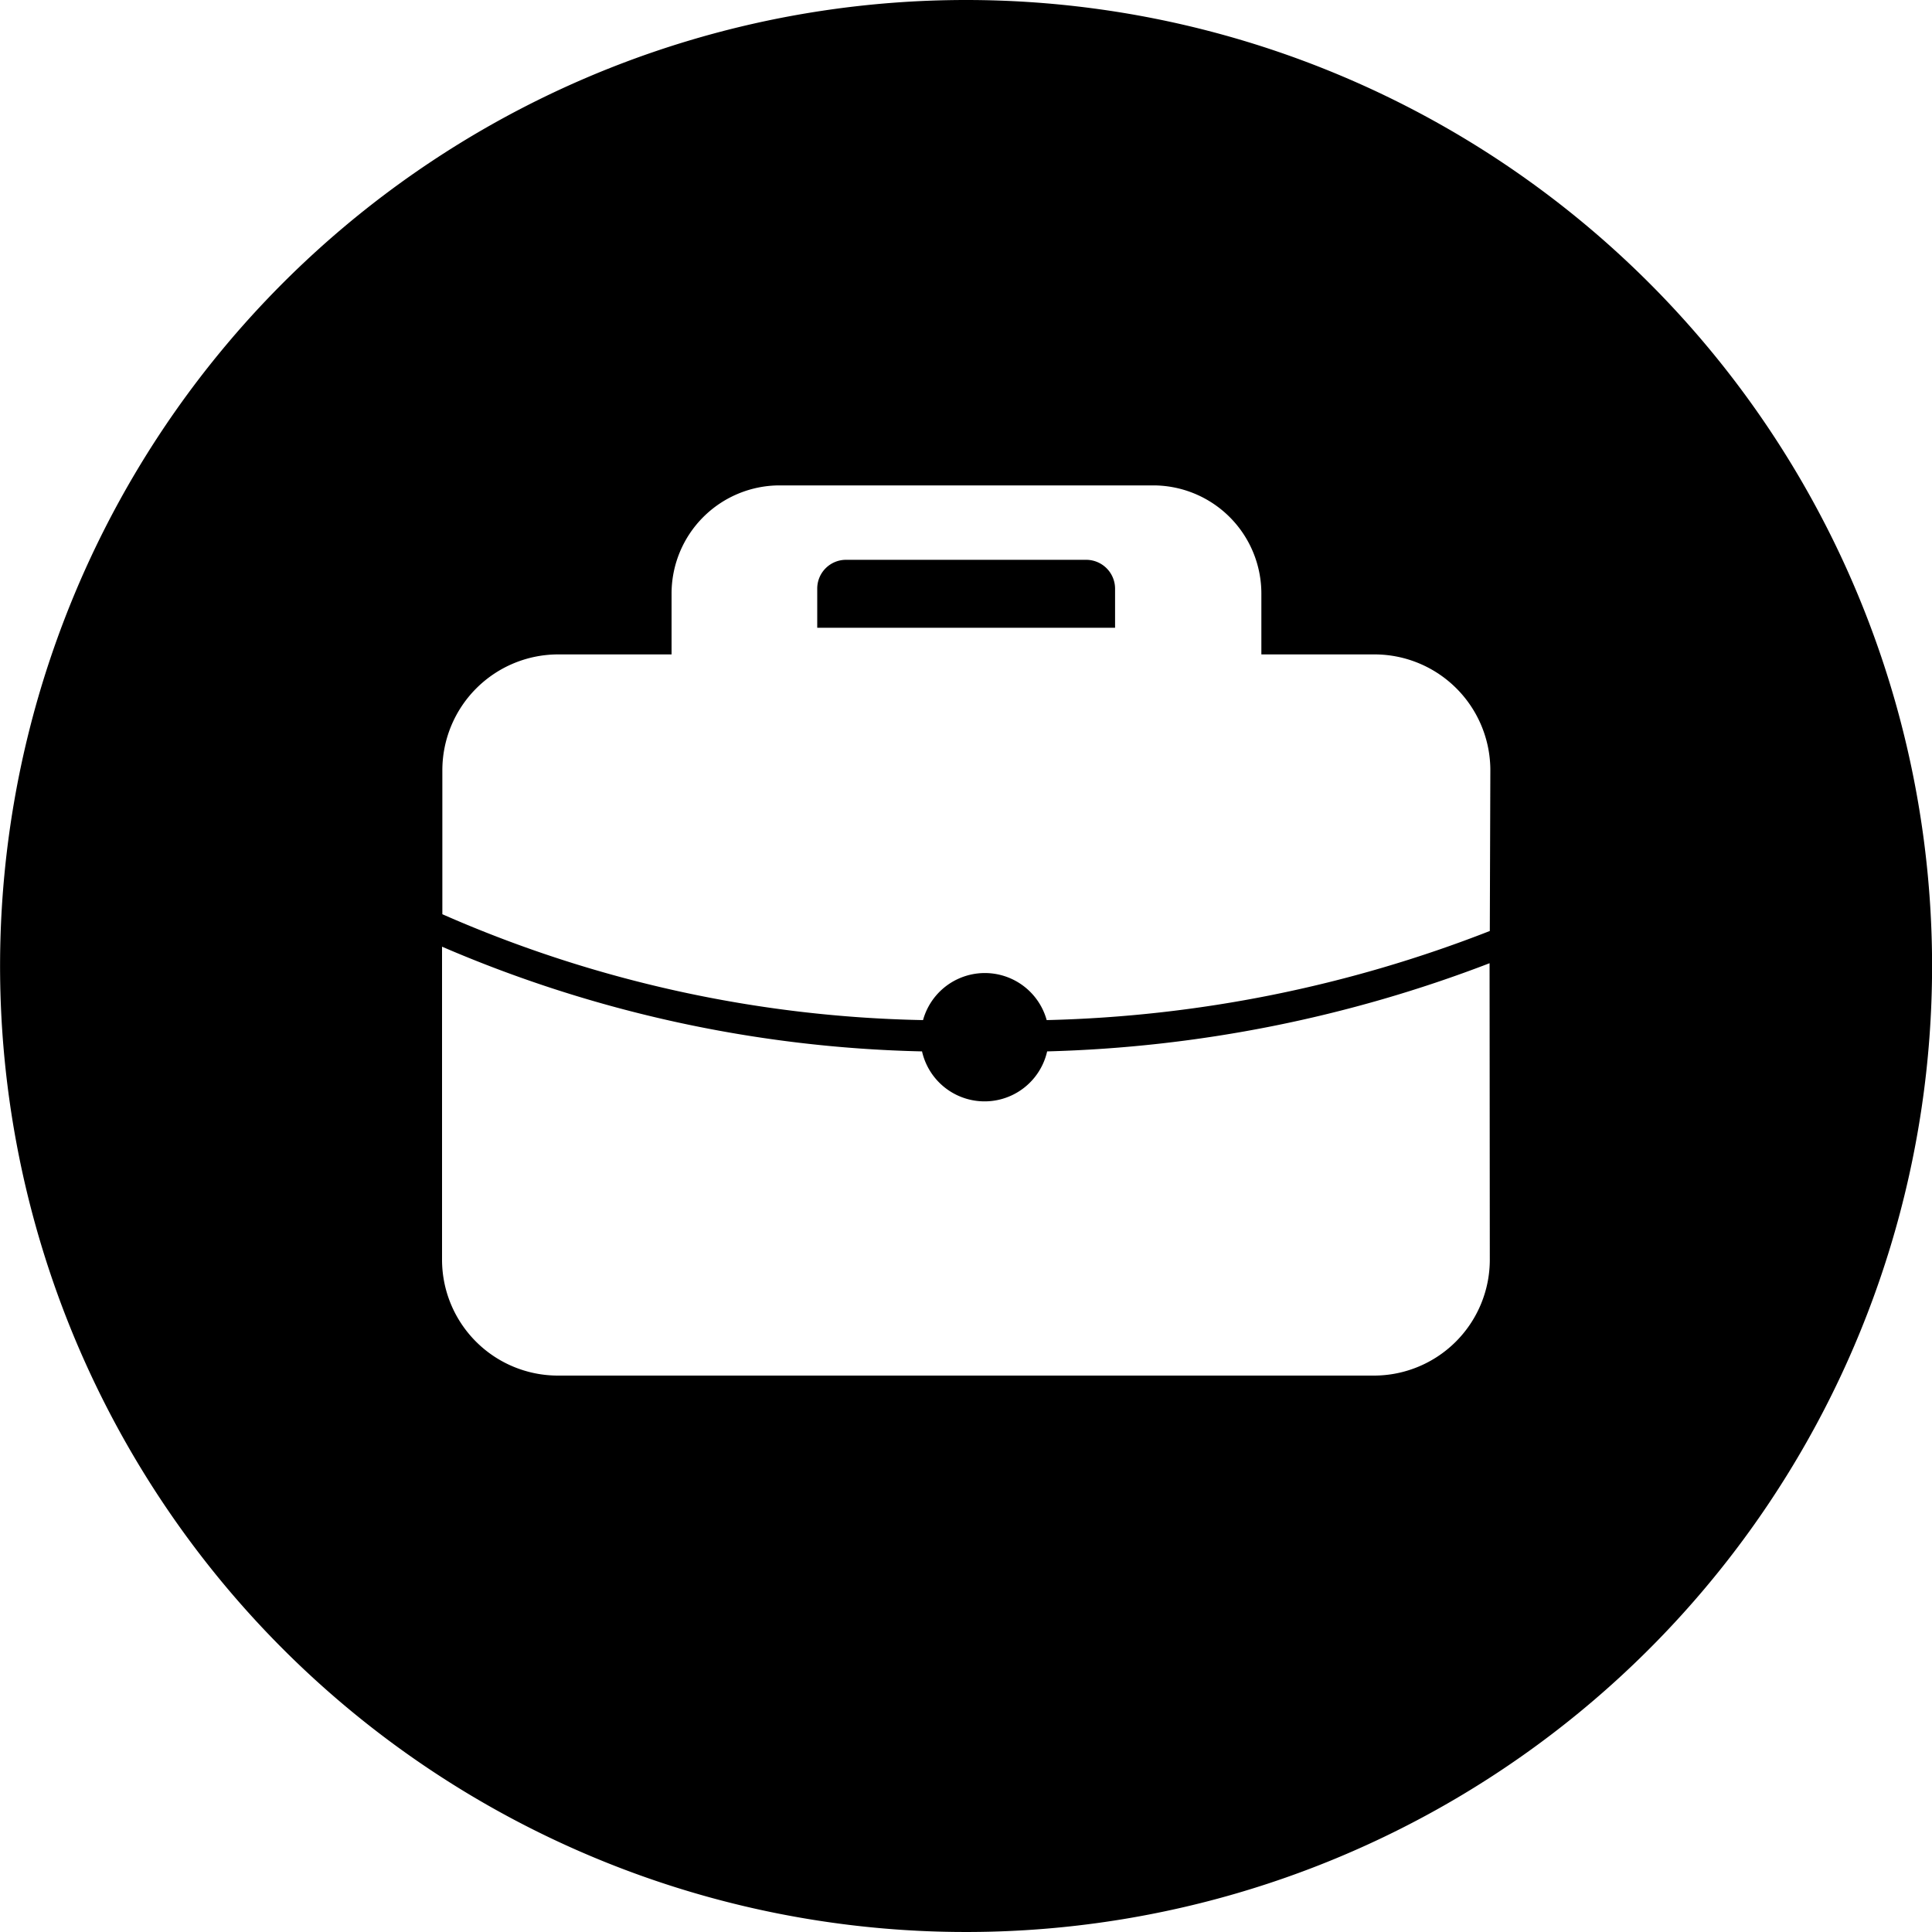 <svg id="Component_30_1" data-name="Component 30 – 1" xmlns="http://www.w3.org/2000/svg" width="25" height="25.003" viewBox="0 0 25 25.003">
  <path id="Path_232" data-name="Path 232" d="M1731.474,151.553v.506h-3.854v-.506a.372.372,0,0,1,.371-.373h3.11A.374.374,0,0,1,1731.474,151.553Z" transform="translate(-1717.045 -143.936)"/>
  <path id="Path_233" data-name="Path 233" d="M1708.481,127.55a12.5,12.5,0,1,0,12.5,12.5A12.5,12.5,0,0,0,1708.481,127.55Zm6.777,16.3a1.5,1.5,0,0,1-1.5,1.5H1703.2a1.5,1.5,0,0,1-1.5-1.5V139.8a16.6,16.6,0,0,0,6.211,1.355.83.83,0,0,0,1.619,0,17.215,17.215,0,0,0,5.725-1.141Zm0-4.253a16.834,16.834,0,0,1-5.734,1.153.83.83,0,0,0-1.6,0,16.2,16.2,0,0,1-6.22-1.37v-1.862a1.5,1.5,0,0,1,1.5-1.5h1.466v-.787a1.4,1.4,0,0,1,1.394-1.4h4.838a1.4,1.4,0,0,1,1.4,1.4v.787h1.463a1.5,1.5,0,0,1,1.5,1.5Z" transform="translate(-1695.98 -127.55)"/>
</svg>
